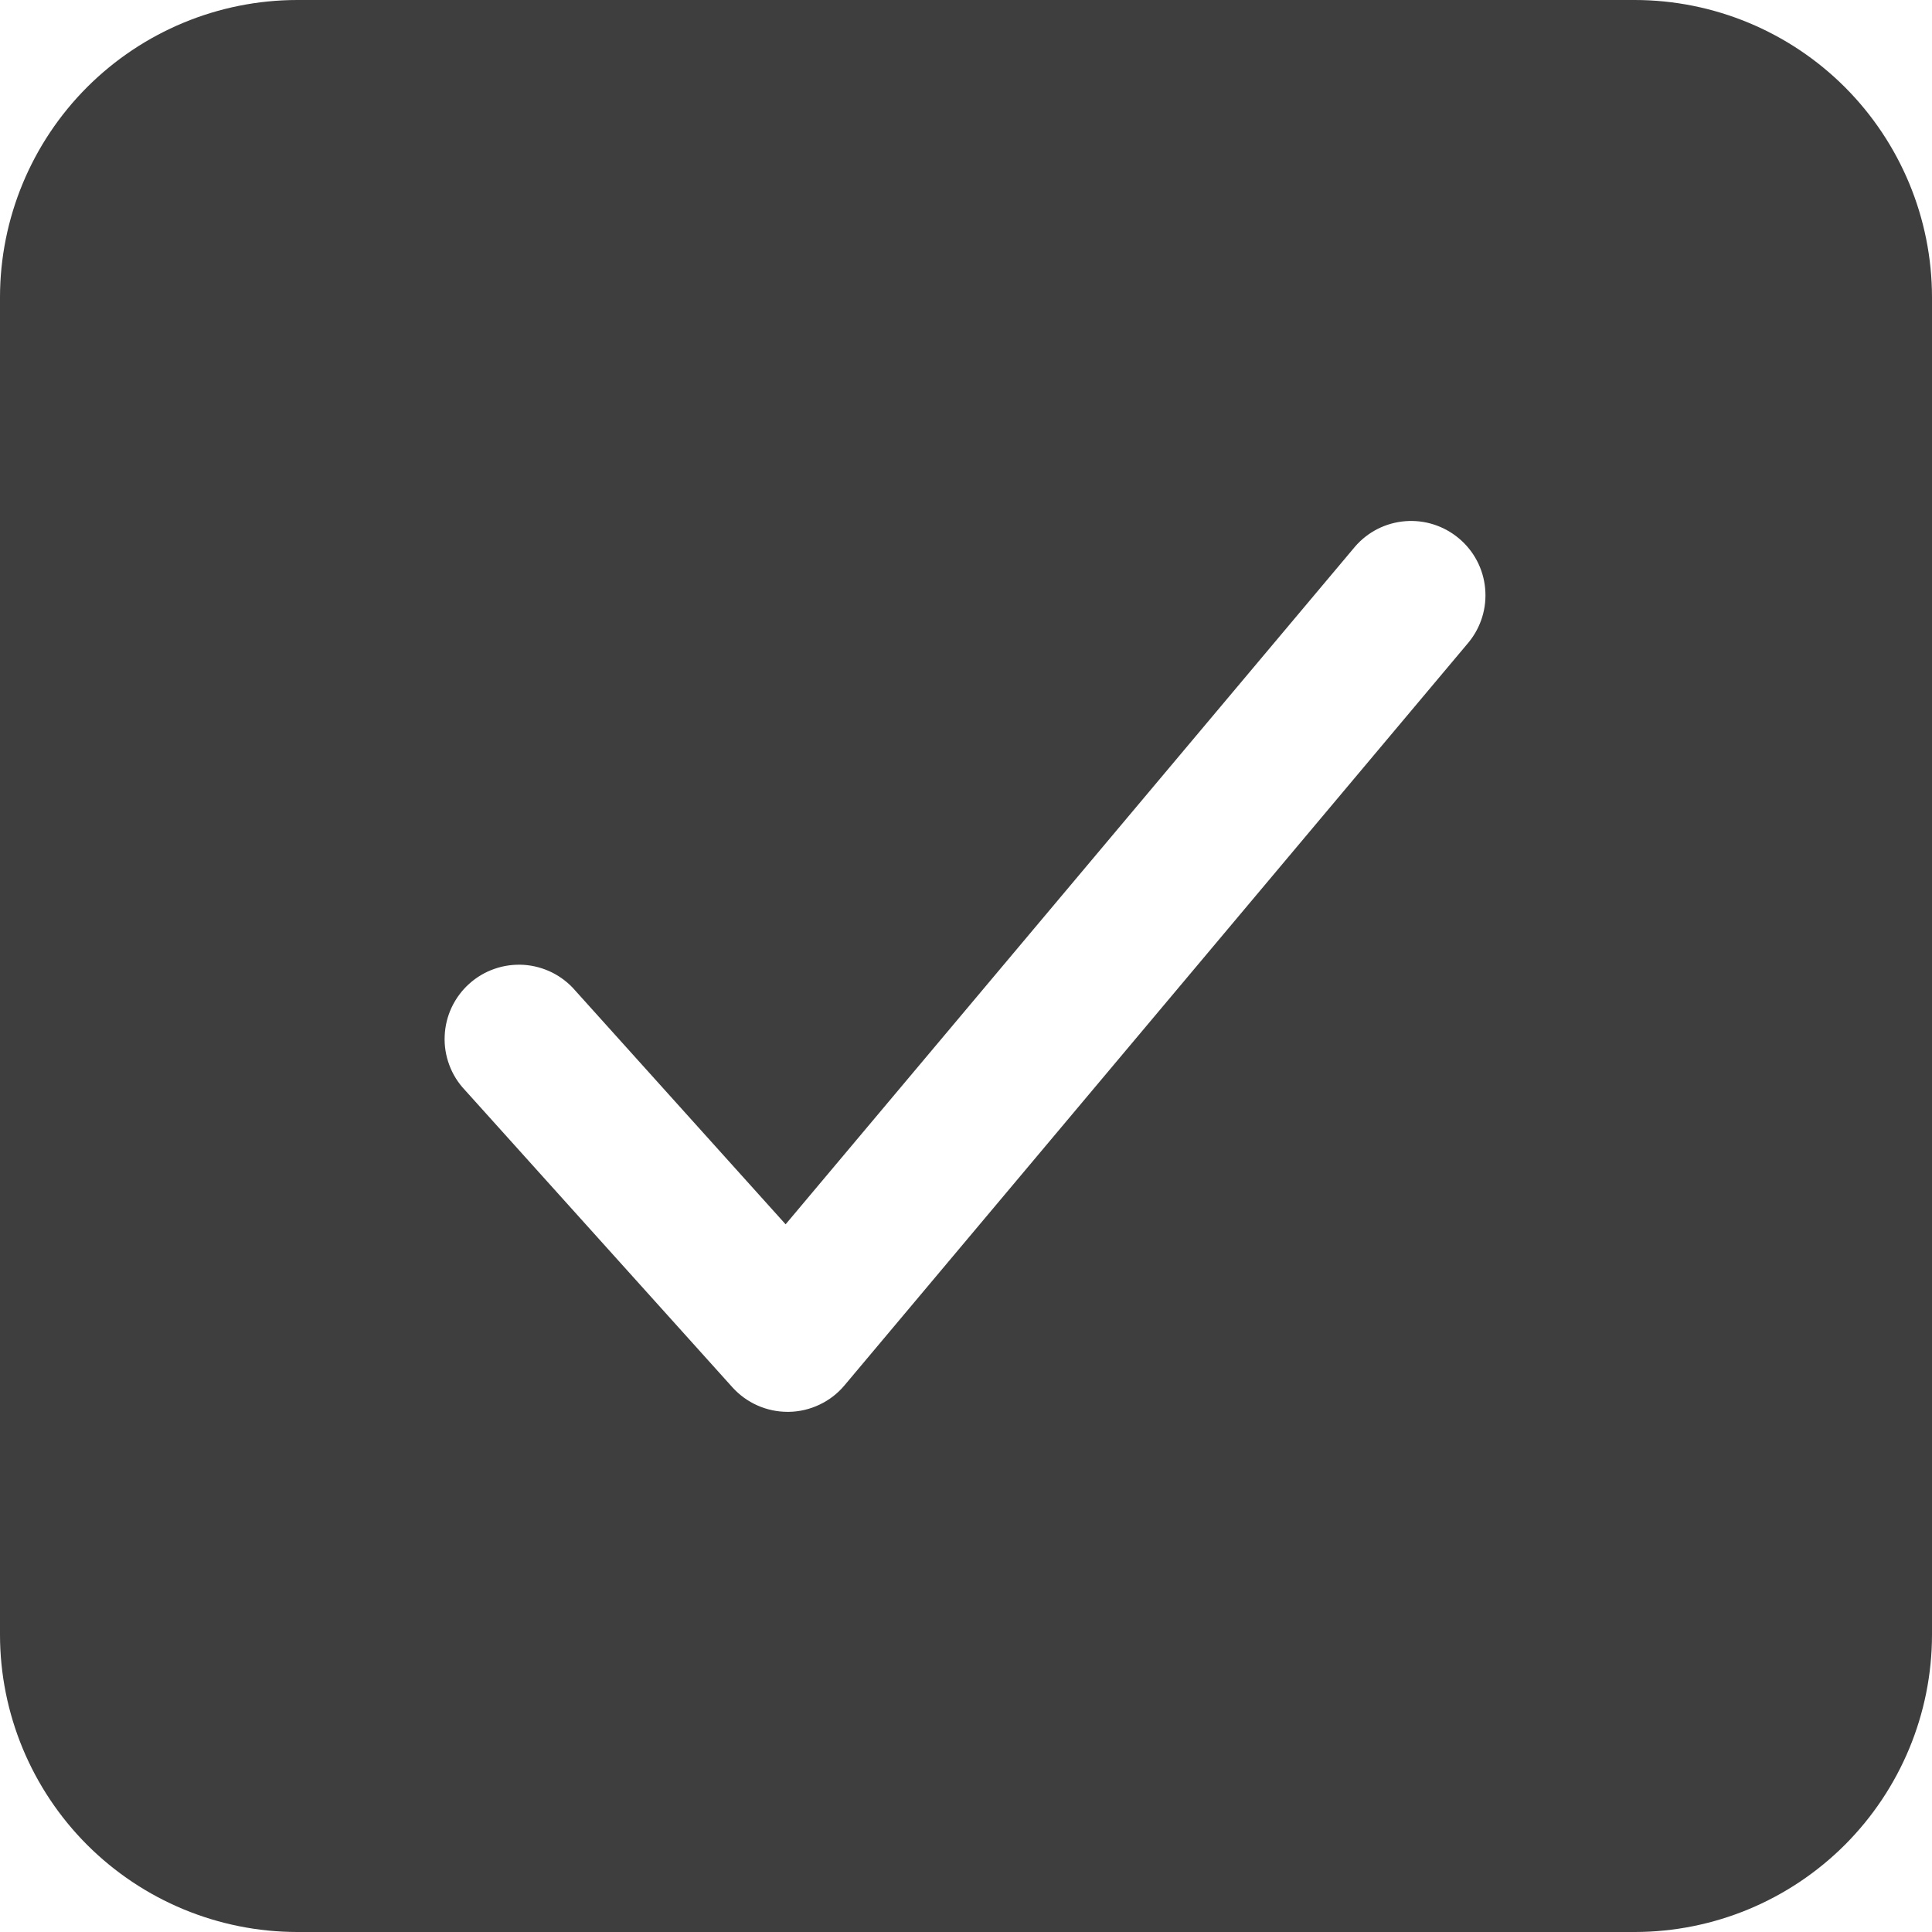 <svg width="30" height="30" viewBox="0 0 30 30" fill="none" xmlns="http://www.w3.org/2000/svg">
<g id="Property 1=Select">
<path id="Vector" d="M25.385 0H4.615C3.392 0.001 2.219 0.488 1.353 1.353C0.488 2.219 0.001 3.392 0 4.615V25.385C0.001 26.608 0.488 27.781 1.353 28.647C2.219 29.512 3.392 29.999 4.615 30H25.385C26.608 29.999 27.781 29.512 28.647 28.647C29.512 27.781 29.999 26.608 30 25.385V4.615C29.999 3.392 29.512 2.219 28.647 1.353C27.781 0.488 26.608 0.001 25.385 0ZM22.806 9.973L13.114 21.511C13.008 21.638 12.876 21.74 12.726 21.811C12.577 21.882 12.414 21.921 12.249 21.923H12.229C12.068 21.923 11.908 21.889 11.76 21.823C11.612 21.757 11.48 21.661 11.372 21.541L7.218 16.925C7.113 16.814 7.03 16.682 6.977 16.538C6.923 16.394 6.898 16.24 6.905 16.087C6.911 15.933 6.948 15.782 7.013 15.643C7.079 15.504 7.171 15.379 7.286 15.276C7.4 15.173 7.534 15.094 7.679 15.044C7.824 14.993 7.978 14.973 8.132 14.982C8.285 14.992 8.435 15.033 8.573 15.101C8.71 15.17 8.833 15.265 8.933 15.382L12.199 19.011L21.04 8.489C21.238 8.259 21.518 8.117 21.821 8.093C22.123 8.069 22.422 8.165 22.654 8.36C22.887 8.555 23.033 8.833 23.061 9.135C23.09 9.437 22.998 9.738 22.806 9.973Z" fill="#3E3E3E"/>
</g>
</svg>
